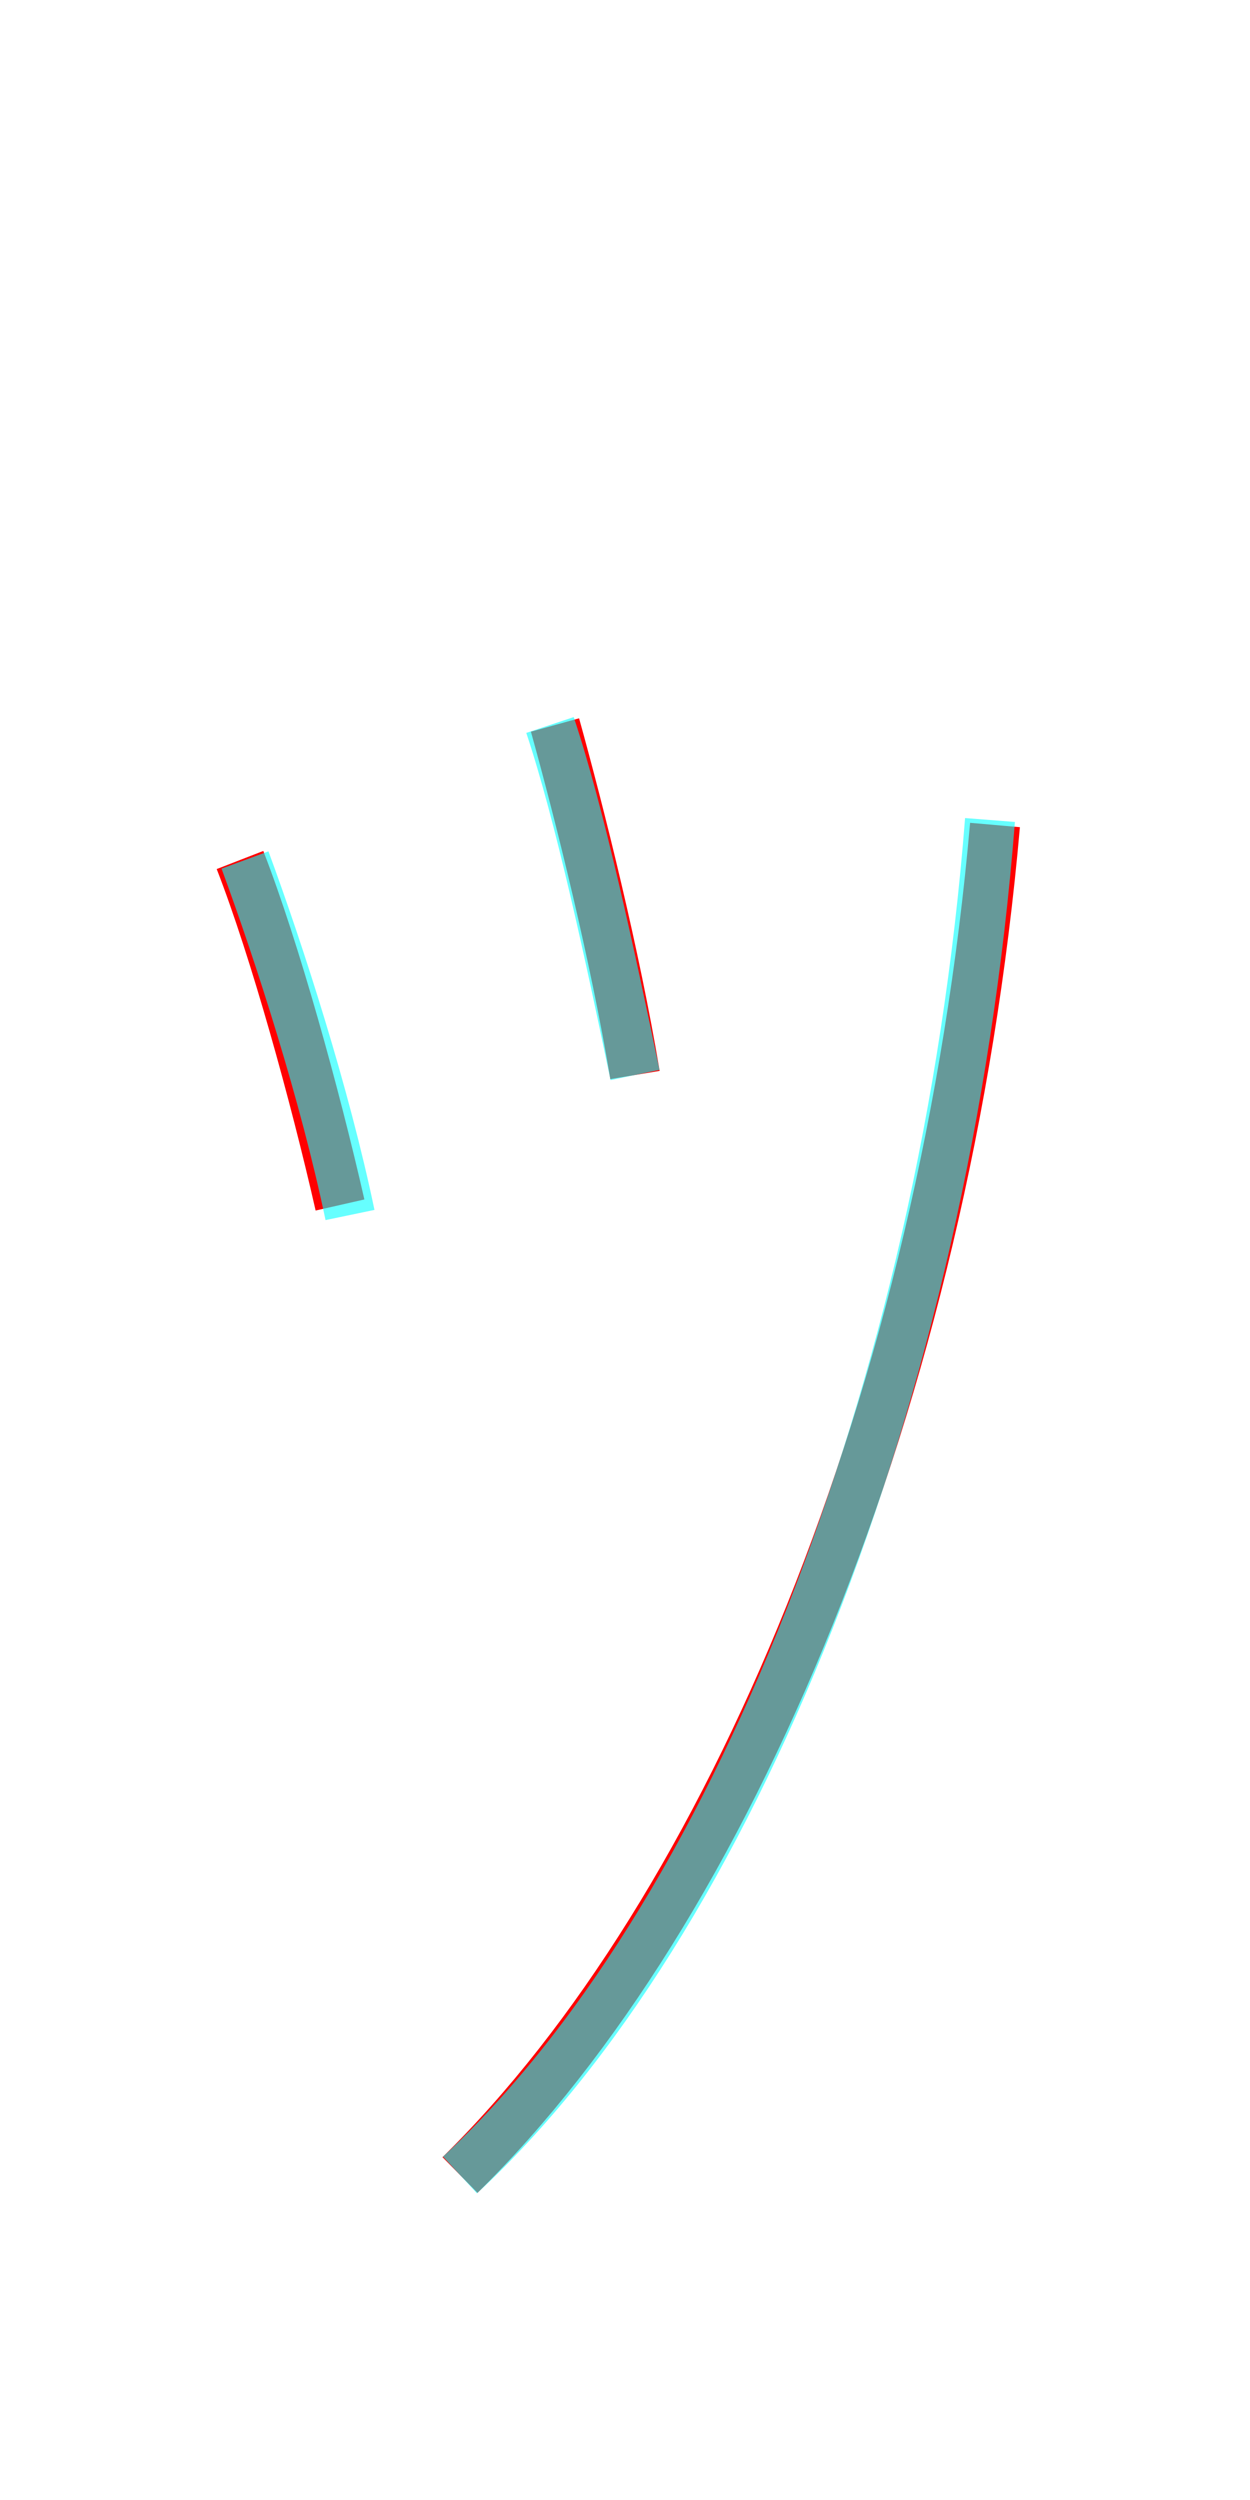 <?xml version='1.0' encoding='utf8'?>
<svg viewBox="0.0 -6.0 25.0 50.0" version="1.1" xmlns="http://www.w3.org/2000/svg">
<rect x="0.0" y="-6.0" width="25.0" height="50.0" fill="#333333" stroke="none"/>
<rect x="-1000" y="-1000" width="2000" height="2000" stroke="white" fill="white"/>
<g style="fill:none;stroke:rgba(255, 0, 0, 1);  stroke-width:1"><path d="M 9.2 -0.5 C 14.6 -5.8 18.9 -16.1 19.9 -27.5 M 6.8 -19.9 C 6.3 -22.1 5.5 -25.0 4.8 -26.8 M 12.7 -22.5 C 12.3 -24.9 11.6 -27.7 11.1 -29.5" transform="translate(0.0 38.0)" />
</g>
<g style="fill:none;stroke:rgba(0, 255, 255, 0.6);  stroke-width:1">
<path d="M 9.2 -0.5 C 14.6 -5.5 18.9 -16.1 19.8 -27.6 M 7.0 -19.7 C 6.5 -22.1 5.6 -24.9 4.9 -26.8 M 12.7 -22.5 C 12.2 -24.9 11.6 -27.7 11.0 -29.5" transform="translate(0.0 38.0)" />
</g>
</svg>
